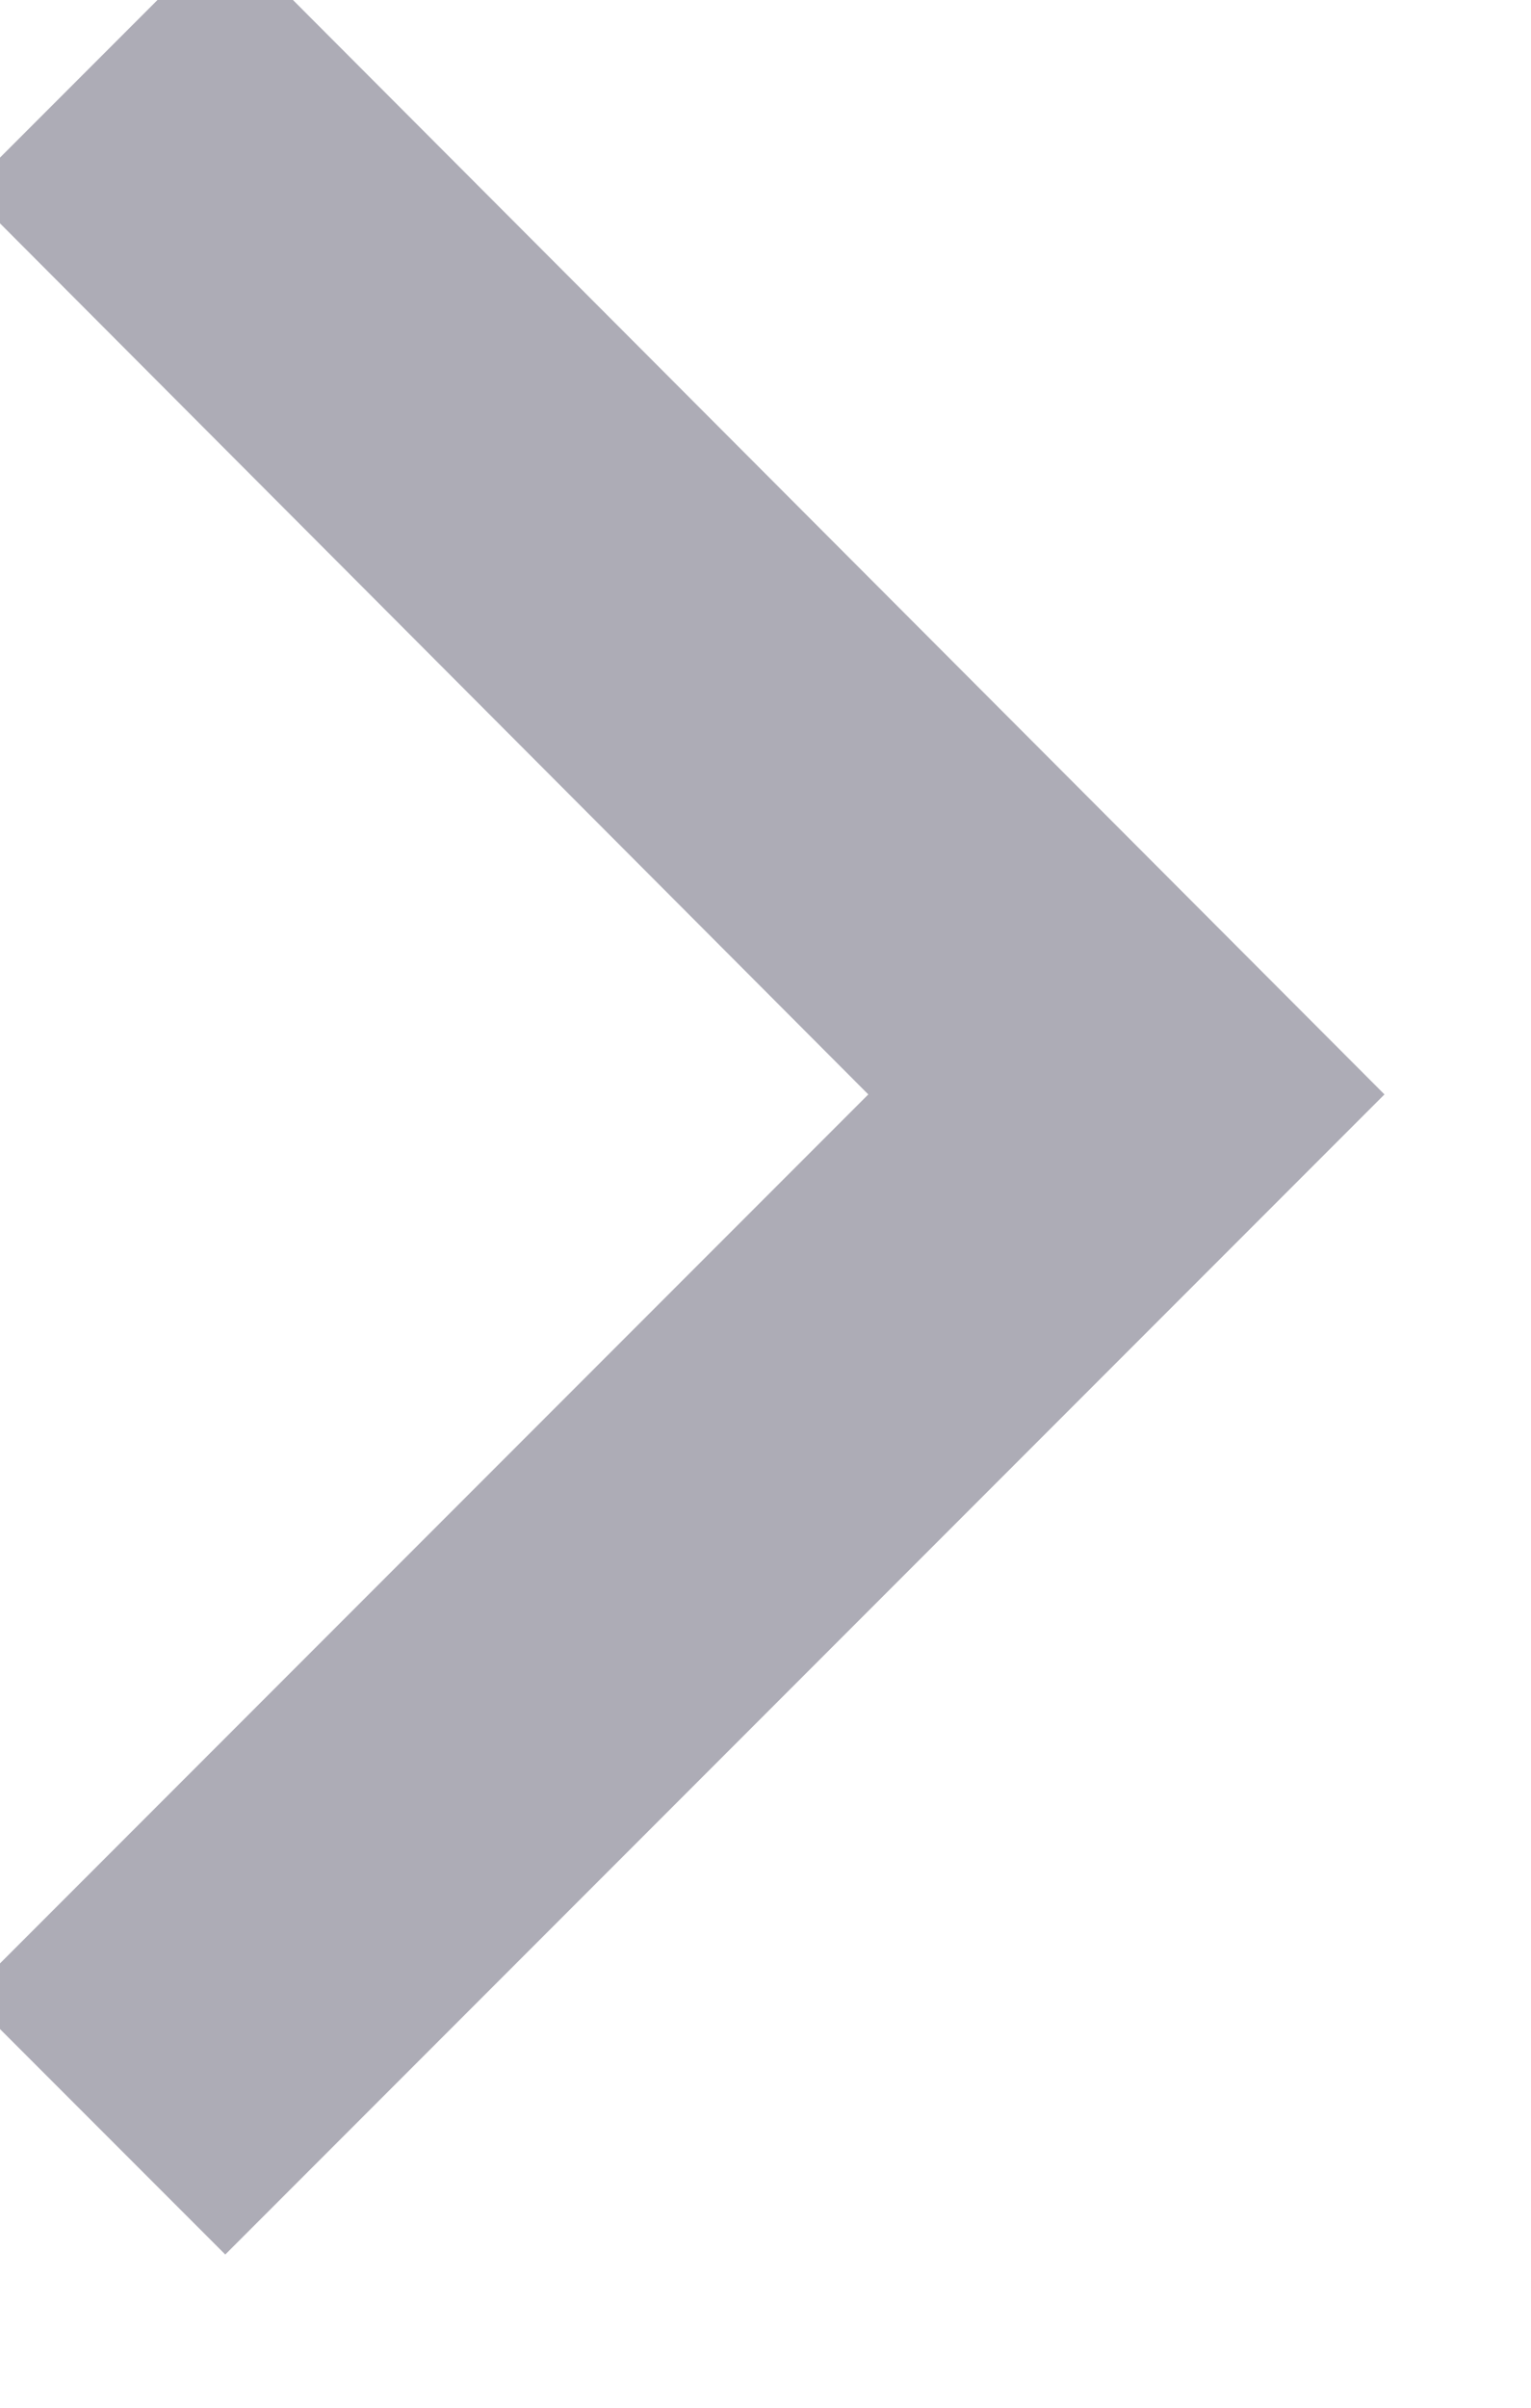 <svg width="7" height="11" viewBox="0 0 7 11" fill="none" xmlns="http://www.w3.org/2000/svg" xmlns:xlink="http://www.w3.org/1999/xlink">
	<desc>
			Created with Pixso.
	</desc>
	<defs/>
	<path id="Vector" d="M3.97 5L-0.15 0.87L1.03 -0.31L6.33 5L1.03 10.3L-0.15 9.12L3.97 5Z" fill="#ADACB6" fill-opacity="1" fill-rule="nonzero"/>
</svg>
